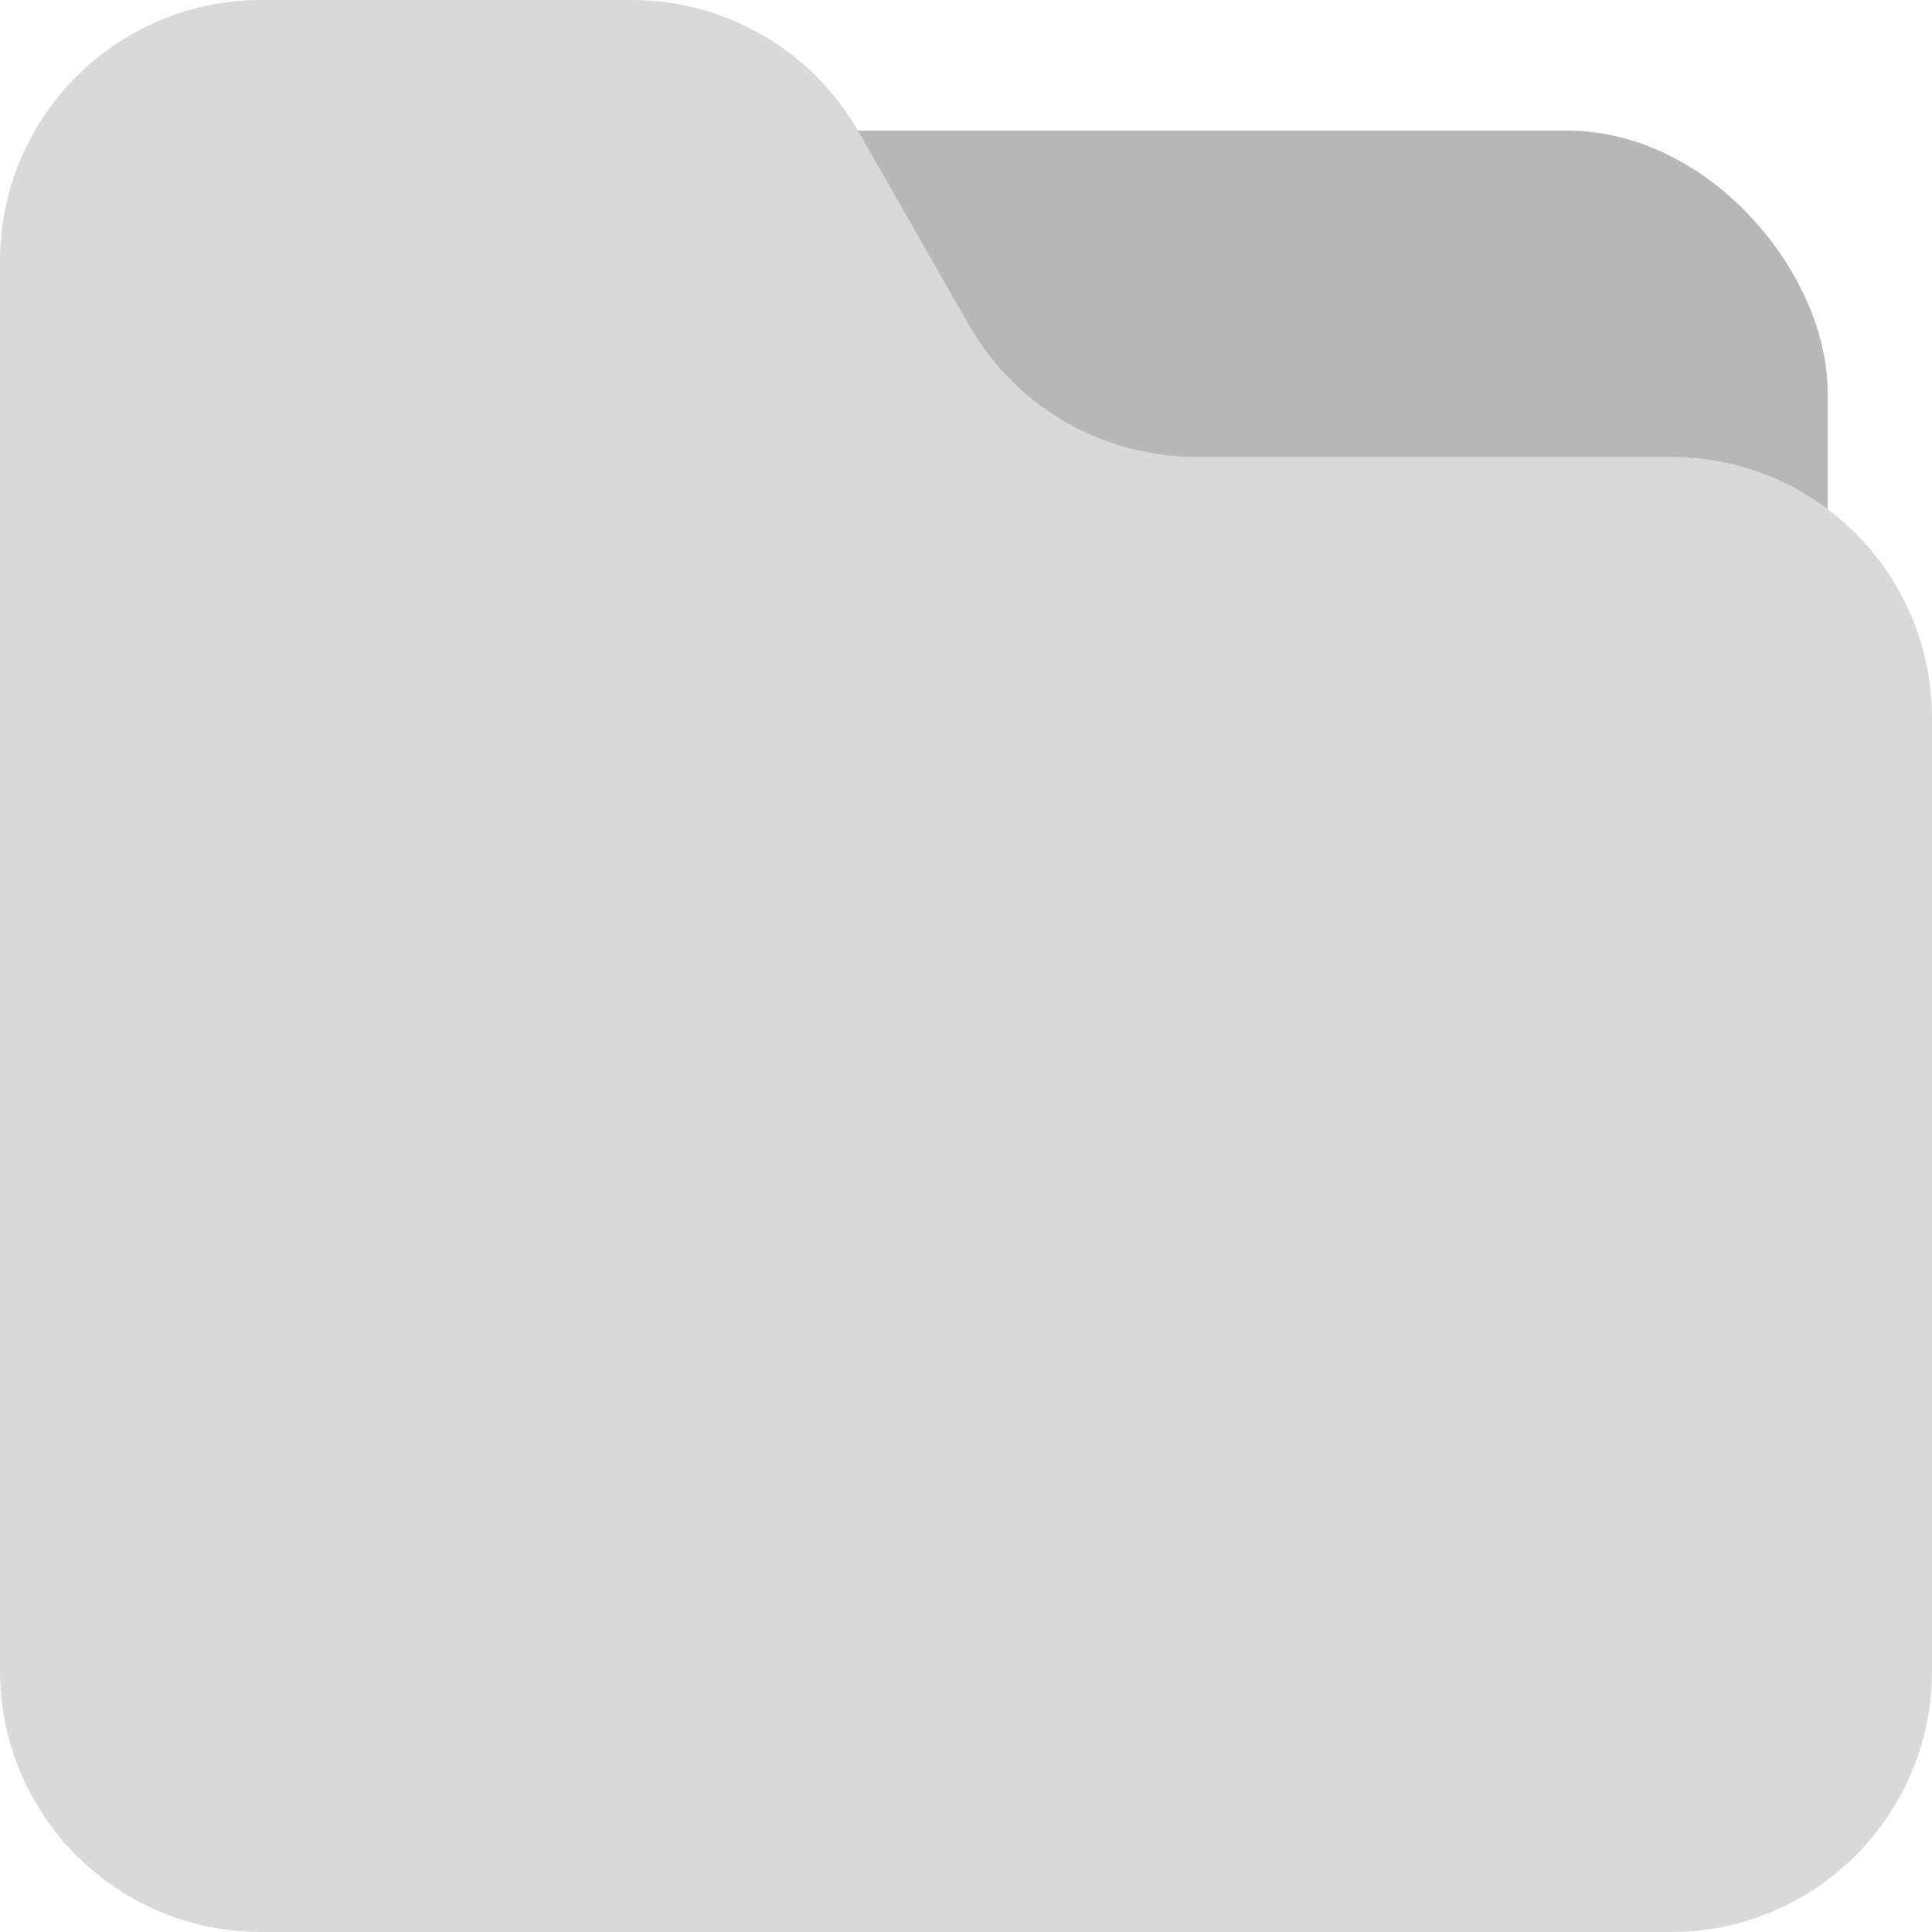 <svg width="74" height="74" viewBox="0 0 74 74" fill="none" xmlns="http://www.w3.org/2000/svg">
<rect x="4" y="5" width="66" height="64" rx="10" fill="#B7B7B7"/>
<path d="M0 10C0 4.477 4.477 0 10 0H24.197C27.785 0 31.099 1.923 32.879 5.039L37.121 12.461C38.901 15.577 42.215 17.5 45.803 17.5H64C69.523 17.5 74 21.977 74 27.5V64C74 69.523 69.523 74 64 74H10C4.477 74 0 69.523 0 64V10Z" fill="#D9D9D9"/>
</svg>
